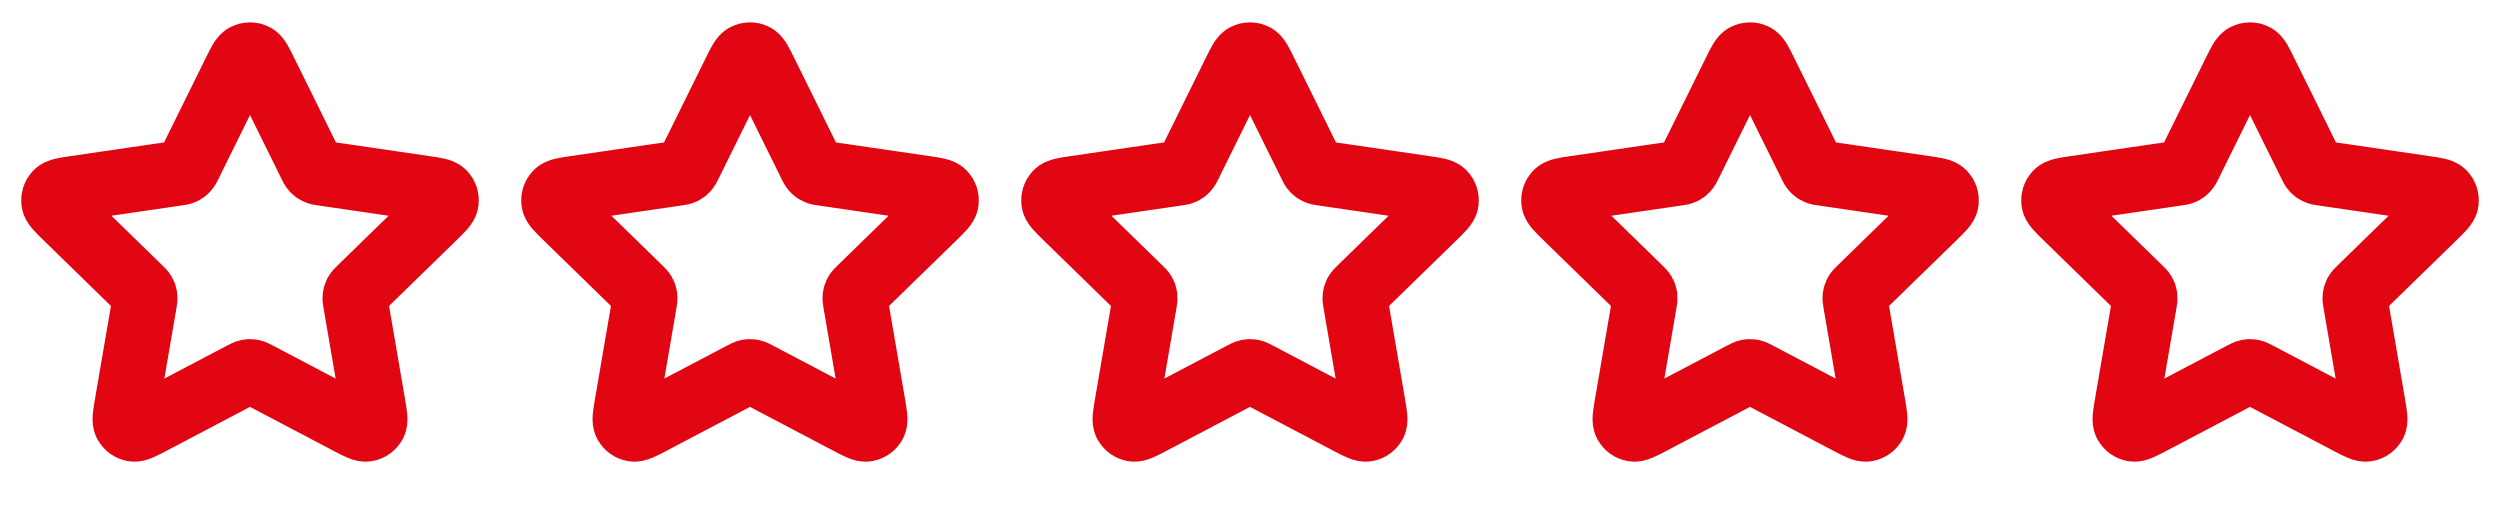 <svg width="77" height="16" viewBox="0 0 77 16" fill="none" xmlns="http://www.w3.org/2000/svg">
<path d="M7.24 2.216C7.388 1.916 7.462 1.766 7.562 1.719C7.649 1.677 7.751 1.677 7.838 1.719C7.939 1.766 8.012 1.916 8.16 2.216L9.563 5.058C9.607 5.147 9.629 5.191 9.661 5.225C9.689 5.256 9.723 5.28 9.761 5.298C9.803 5.318 9.852 5.325 9.95 5.339L13.088 5.798C13.419 5.846 13.584 5.87 13.66 5.951C13.727 6.021 13.758 6.118 13.745 6.214C13.731 6.324 13.611 6.441 13.372 6.674L11.102 8.885C11.031 8.954 10.996 8.988 10.973 9.029C10.953 9.065 10.94 9.105 10.935 9.147C10.929 9.193 10.937 9.242 10.954 9.339L11.49 12.463C11.546 12.792 11.575 12.957 11.521 13.054C11.475 13.139 11.393 13.199 11.298 13.217C11.189 13.237 11.041 13.159 10.745 13.004L7.939 11.528C7.852 11.482 7.808 11.459 7.762 11.45C7.721 11.442 7.679 11.442 7.638 11.45C7.592 11.459 7.549 11.482 7.461 11.528L4.655 13.004C4.359 13.159 4.212 13.237 4.102 13.217C4.007 13.199 3.925 13.139 3.879 13.054C3.826 12.957 3.854 12.792 3.91 12.463L4.446 9.339C4.463 9.242 4.471 9.193 4.465 9.147C4.46 9.105 4.448 9.065 4.427 9.029C4.404 8.988 4.369 8.954 4.298 8.885L2.028 6.674C1.789 6.441 1.669 6.324 1.655 6.214C1.642 6.118 1.673 6.021 1.74 5.951C1.816 5.87 1.982 5.846 2.312 5.798L5.451 5.339C5.548 5.325 5.597 5.318 5.639 5.298C5.677 5.28 5.711 5.256 5.739 5.225C5.771 5.191 5.793 5.147 5.837 5.058L7.24 2.216Z" stroke="#E20613" stroke-width="2" stroke-linecap="round" stroke-linejoin="round"/>
<path d="M38.04 2.216C38.188 1.916 38.262 1.766 38.362 1.719C38.449 1.677 38.551 1.677 38.638 1.719C38.739 1.766 38.812 1.916 38.96 2.216L40.364 5.058C40.407 5.147 40.429 5.191 40.461 5.225C40.489 5.256 40.523 5.28 40.561 5.298C40.603 5.318 40.652 5.325 40.75 5.339L43.888 5.798C44.219 5.846 44.384 5.87 44.46 5.951C44.527 6.021 44.558 6.118 44.546 6.214C44.531 6.324 44.411 6.441 44.172 6.674L41.902 8.885C41.831 8.954 41.796 8.988 41.773 9.029C41.753 9.065 41.74 9.105 41.735 9.147C41.729 9.193 41.737 9.242 41.754 9.339L42.29 12.463C42.346 12.792 42.374 12.957 42.321 13.054C42.275 13.139 42.193 13.199 42.098 13.217C41.989 13.237 41.841 13.159 41.545 13.004L38.739 11.528C38.652 11.482 38.608 11.459 38.562 11.45C38.521 11.442 38.479 11.442 38.438 11.45C38.392 11.459 38.349 11.482 38.261 11.528L35.455 13.004C35.16 13.159 35.012 13.237 34.902 13.217C34.807 13.199 34.725 13.139 34.679 13.054C34.626 12.957 34.654 12.792 34.711 12.463L35.246 9.339C35.263 9.242 35.271 9.193 35.266 9.147C35.261 9.105 35.248 9.065 35.227 9.029C35.205 8.988 35.169 8.954 35.098 8.885L32.828 6.674C32.589 6.441 32.469 6.324 32.455 6.214C32.442 6.118 32.473 6.021 32.54 5.951C32.616 5.87 32.782 5.846 33.112 5.798L36.251 5.339C36.348 5.325 36.397 5.318 36.44 5.298C36.477 5.28 36.511 5.256 36.539 5.225C36.571 5.191 36.593 5.147 36.637 5.058L38.04 2.216Z" stroke="#E20613" stroke-width="2" stroke-linecap="round" stroke-linejoin="round"/>
<g clip-path="url(#clip0_260_741)">
<path d="M22.64 2.216C22.788 1.916 22.861 1.766 22.962 1.719C23.049 1.677 23.151 1.677 23.238 1.719C23.338 1.766 23.412 1.916 23.56 2.216L24.963 5.058C25.007 5.147 25.029 5.191 25.061 5.225C25.089 5.256 25.123 5.28 25.161 5.298C25.203 5.318 25.252 5.325 25.349 5.339L28.488 5.798C28.819 5.846 28.984 5.87 29.06 5.951C29.127 6.021 29.158 6.118 29.145 6.214C29.131 6.324 29.011 6.441 28.772 6.674L26.502 8.885C26.431 8.954 26.396 8.988 26.373 9.029C26.352 9.065 26.34 9.105 26.335 9.147C26.329 9.193 26.337 9.242 26.354 9.339L26.89 12.463C26.946 12.792 26.974 12.957 26.921 13.054C26.875 13.139 26.793 13.199 26.698 13.217C26.588 13.237 26.441 13.159 26.145 13.004L23.339 11.528C23.252 11.482 23.208 11.459 23.162 11.45C23.121 11.442 23.079 11.442 23.038 11.45C22.992 11.459 22.948 11.482 22.861 11.528L20.055 13.004C19.759 13.159 19.611 13.237 19.502 13.217C19.407 13.199 19.325 13.139 19.279 13.054C19.226 12.957 19.254 12.792 19.31 12.463L19.846 9.339C19.863 9.242 19.871 9.193 19.865 9.147C19.86 9.105 19.847 9.065 19.827 9.029C19.804 8.988 19.769 8.954 19.698 8.885L17.428 6.674C17.189 6.441 17.069 6.324 17.055 6.214C17.042 6.118 17.073 6.021 17.14 5.951C17.216 5.87 17.381 5.846 17.712 5.798L20.851 5.339C20.948 5.325 20.997 5.318 21.039 5.298C21.077 5.28 21.111 5.256 21.139 5.225C21.171 5.191 21.193 5.147 21.237 5.058L22.64 2.216Z" stroke="#E20613" stroke-width="2" stroke-linecap="round" stroke-linejoin="round"/>
</g>
<g clip-path="url(#clip1_260_741)">
<path d="M53.44 2.216C53.588 1.916 53.662 1.766 53.762 1.719C53.849 1.677 53.951 1.677 54.038 1.719C54.139 1.766 54.212 1.916 54.36 2.216L55.764 5.058C55.807 5.147 55.829 5.191 55.861 5.225C55.889 5.256 55.923 5.28 55.961 5.298C56.003 5.318 56.052 5.325 56.15 5.339L59.288 5.798C59.619 5.846 59.784 5.87 59.86 5.951C59.927 6.021 59.958 6.118 59.946 6.214C59.931 6.324 59.811 6.441 59.572 6.674L57.302 8.885C57.231 8.954 57.196 8.988 57.173 9.029C57.153 9.065 57.14 9.105 57.135 9.147C57.129 9.193 57.137 9.242 57.154 9.339L57.69 12.463C57.746 12.792 57.774 12.957 57.721 13.054C57.675 13.139 57.593 13.199 57.498 13.217C57.389 13.237 57.241 13.159 56.945 13.004L54.139 11.528C54.051 11.482 54.008 11.459 53.962 11.45C53.921 11.442 53.879 11.442 53.838 11.45C53.792 11.459 53.748 11.482 53.661 11.528L50.855 13.004C50.559 13.159 50.411 13.237 50.302 13.217C50.207 13.199 50.125 13.139 50.079 13.054C50.026 12.957 50.054 12.792 50.11 12.463L50.646 9.339C50.663 9.242 50.671 9.193 50.666 9.147C50.66 9.105 50.648 9.065 50.627 9.029C50.604 8.988 50.569 8.954 50.498 8.885L48.228 6.674C47.989 6.441 47.869 6.324 47.855 6.214C47.842 6.118 47.873 6.021 47.94 5.951C48.016 5.87 48.181 5.846 48.512 5.798L51.651 5.339C51.748 5.325 51.797 5.318 51.839 5.298C51.877 5.28 51.911 5.256 51.939 5.225C51.971 5.191 51.993 5.147 52.037 5.058L53.44 2.216Z" stroke="#E20613" stroke-width="2" stroke-linecap="round" stroke-linejoin="round"/>
</g>
<path d="M68.84 2.216C68.988 1.916 69.062 1.766 69.162 1.719C69.249 1.677 69.351 1.677 69.438 1.719C69.539 1.766 69.613 1.916 69.76 2.216L71.164 5.058C71.207 5.147 71.229 5.191 71.261 5.225C71.289 5.256 71.323 5.28 71.361 5.298C71.403 5.318 71.452 5.325 71.55 5.339L74.688 5.798C75.019 5.846 75.184 5.87 75.26 5.951C75.327 6.021 75.358 6.118 75.346 6.214C75.331 6.324 75.211 6.441 74.972 6.674L72.702 8.885C72.631 8.954 72.596 8.988 72.573 9.029C72.553 9.065 72.54 9.105 72.535 9.147C72.529 9.193 72.537 9.242 72.554 9.339L73.09 12.463C73.146 12.792 73.175 12.957 73.121 13.054C73.075 13.139 72.993 13.199 72.898 13.217C72.789 13.237 72.641 13.159 72.345 13.004L69.539 11.528C69.452 11.482 69.408 11.459 69.362 11.45C69.321 11.442 69.279 11.442 69.238 11.45C69.192 11.459 69.149 11.482 69.061 11.528L66.255 13.004C65.96 13.159 65.812 13.237 65.702 13.217C65.607 13.199 65.525 13.139 65.479 13.054C65.426 12.957 65.454 12.792 65.51 12.463L66.046 9.339C66.063 9.242 66.071 9.193 66.066 9.147C66.061 9.105 66.048 9.065 66.027 9.029C66.005 8.988 65.969 8.954 65.898 8.885L63.628 6.674C63.389 6.441 63.269 6.324 63.255 6.214C63.242 6.118 63.273 6.021 63.34 5.951C63.416 5.87 63.582 5.846 63.912 5.798L67.051 5.339C67.148 5.325 67.197 5.318 67.24 5.298C67.277 5.28 67.311 5.256 67.339 5.225C67.371 5.191 67.393 5.147 67.437 5.058L68.84 2.216Z" stroke="#E20613" stroke-width="2" stroke-linecap="round" stroke-linejoin="round"/>
<defs>
<clipPath id="clip0_260_741">
<rect width="15.4" height="15.4" fill="white" transform="translate(15.4)"/>
</clipPath>
<clipPath id="clip1_260_741">
<rect width="15.4" height="15.4" fill="white" transform="translate(46.2)"/>
</clipPath>
</defs>
</svg>
